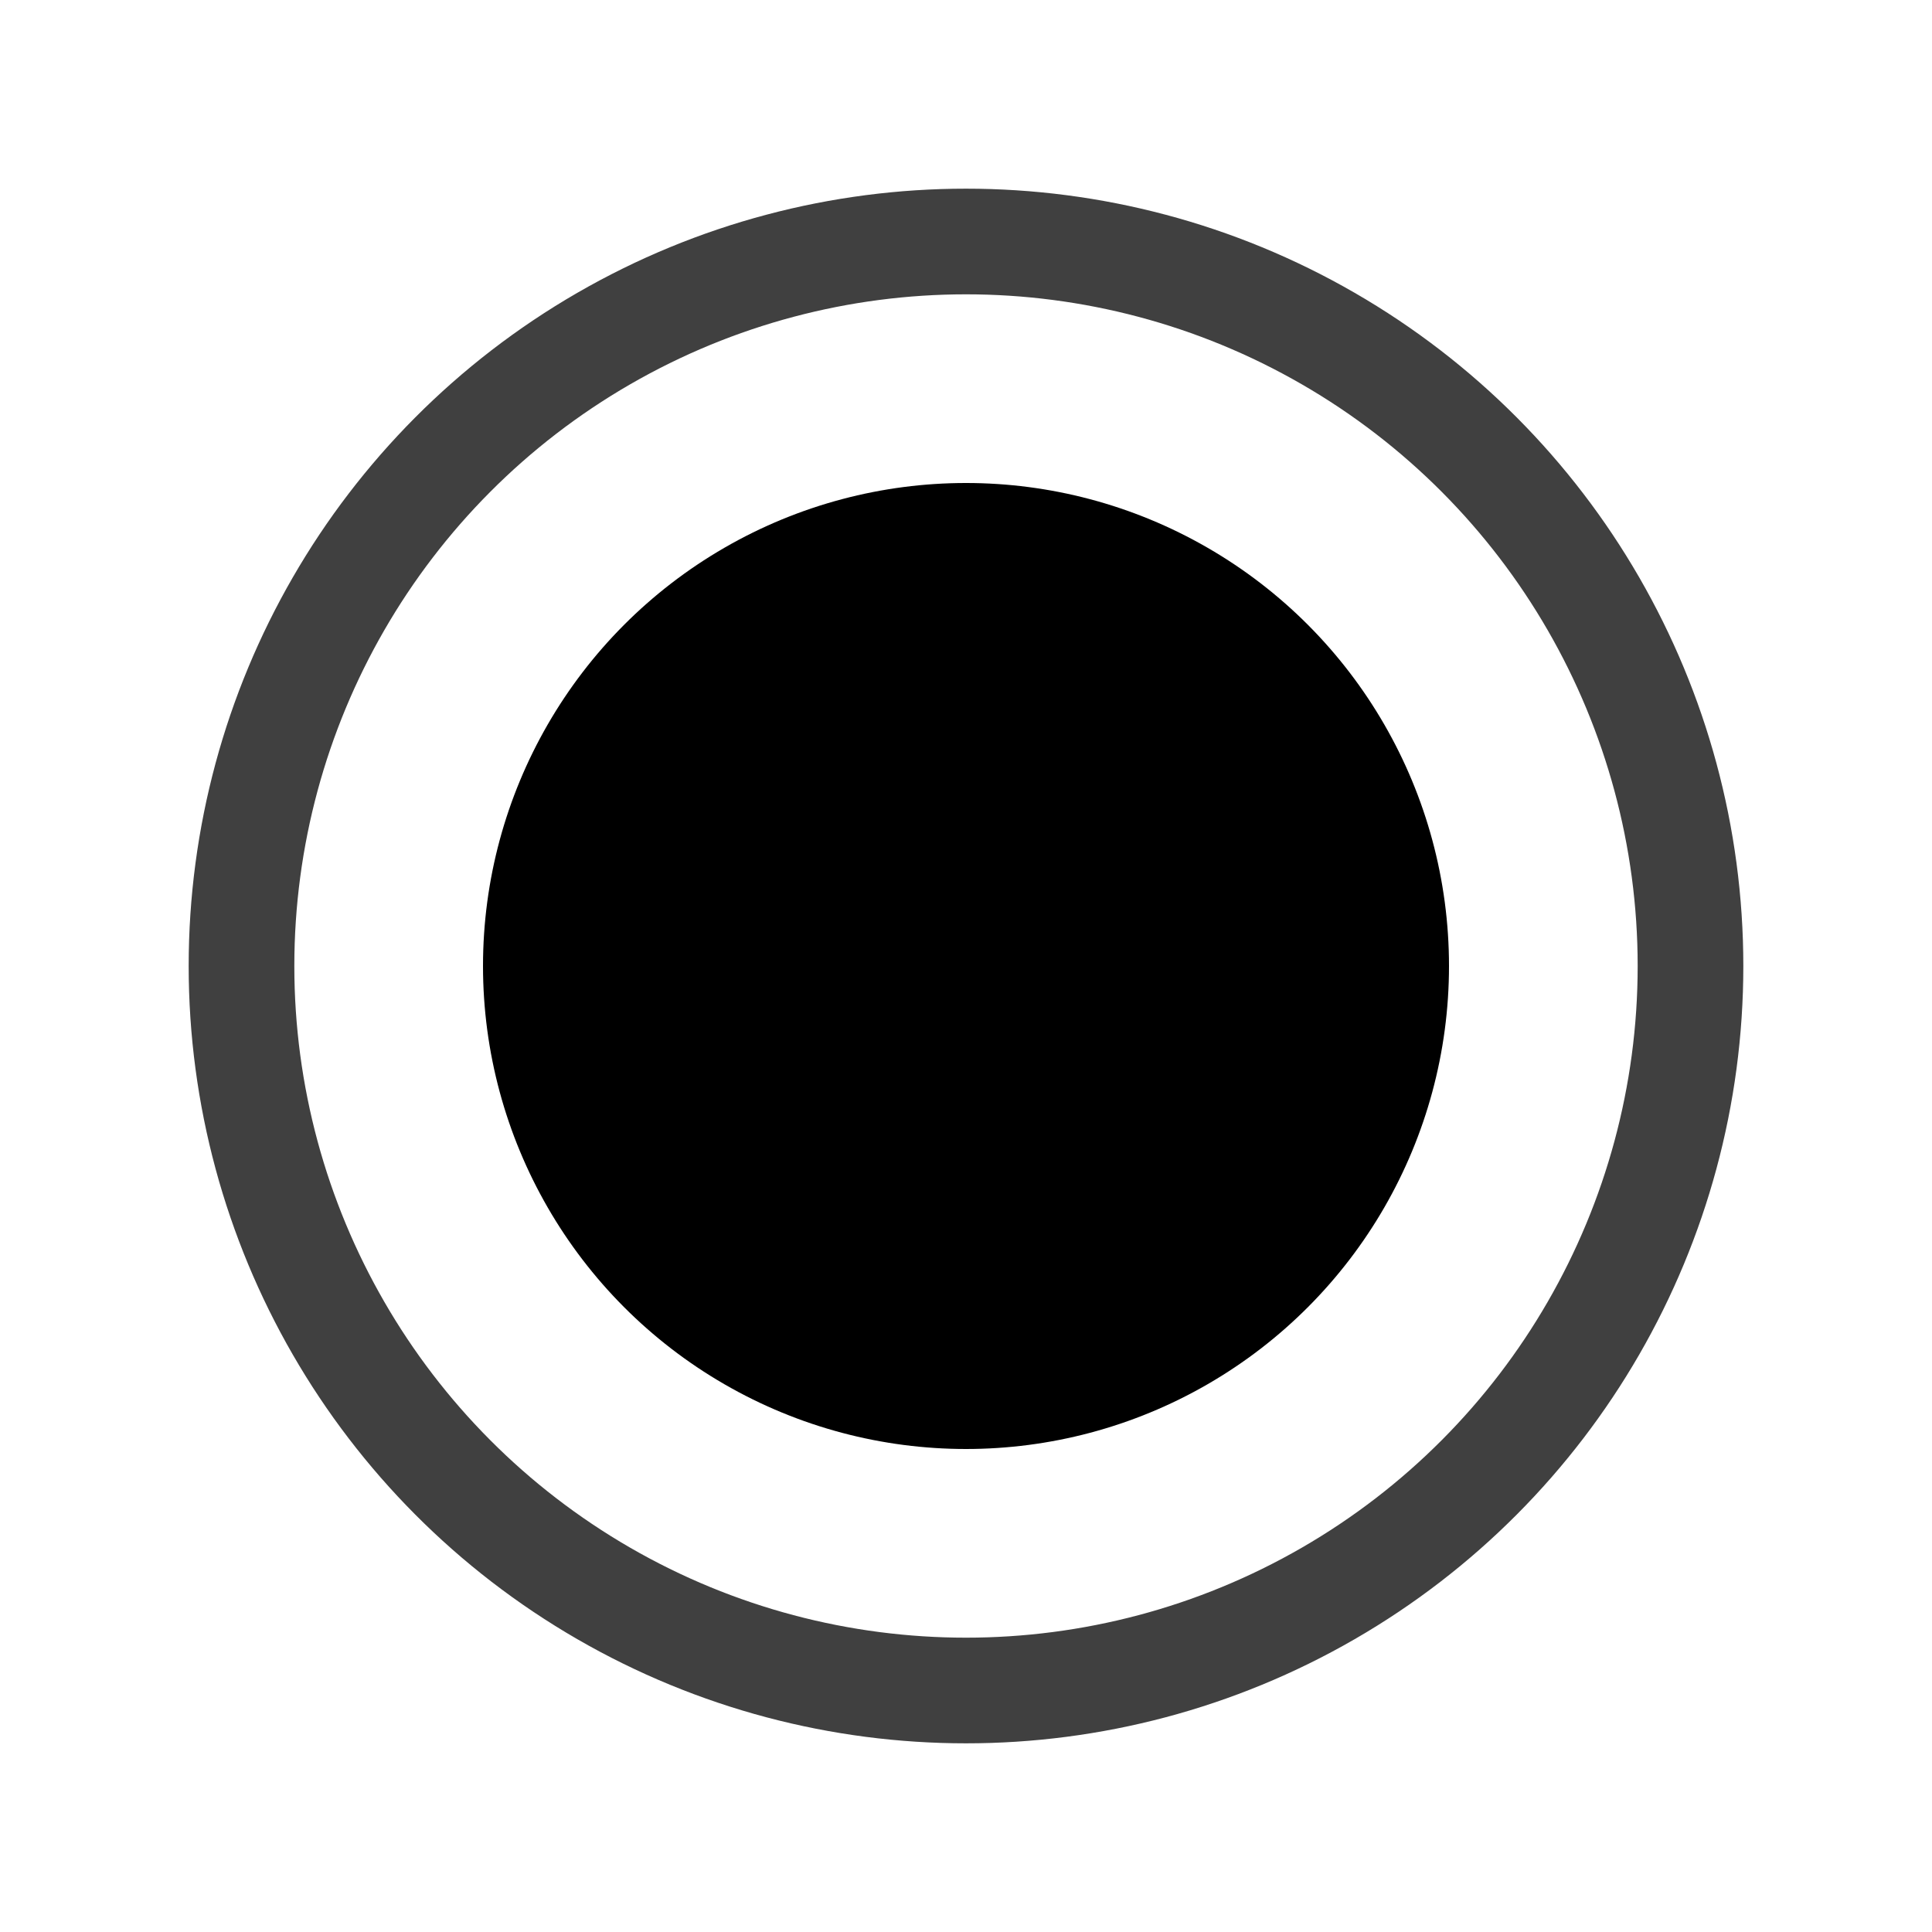 <?xml version="1.0" encoding="UTF-8" standalone="no"?><svg xmlns="http://www.w3.org/2000/svg" xmlns:xlink="http://www.w3.org/1999/xlink" style="isolation:isolate" viewBox="0 0 512 512" width="512" height="512"><circle cx="256" cy="256" r="192" fill="none"/><circle cx="256" cy="256" r="192" fill="none"  stroke-width="28" stroke="rgb(64,64,64)" stroke-linejoin="miter" stroke-linecap="square"/><circle cx="256" cy="256" r="128" fill="rgb(0,0,0)"/></svg>
